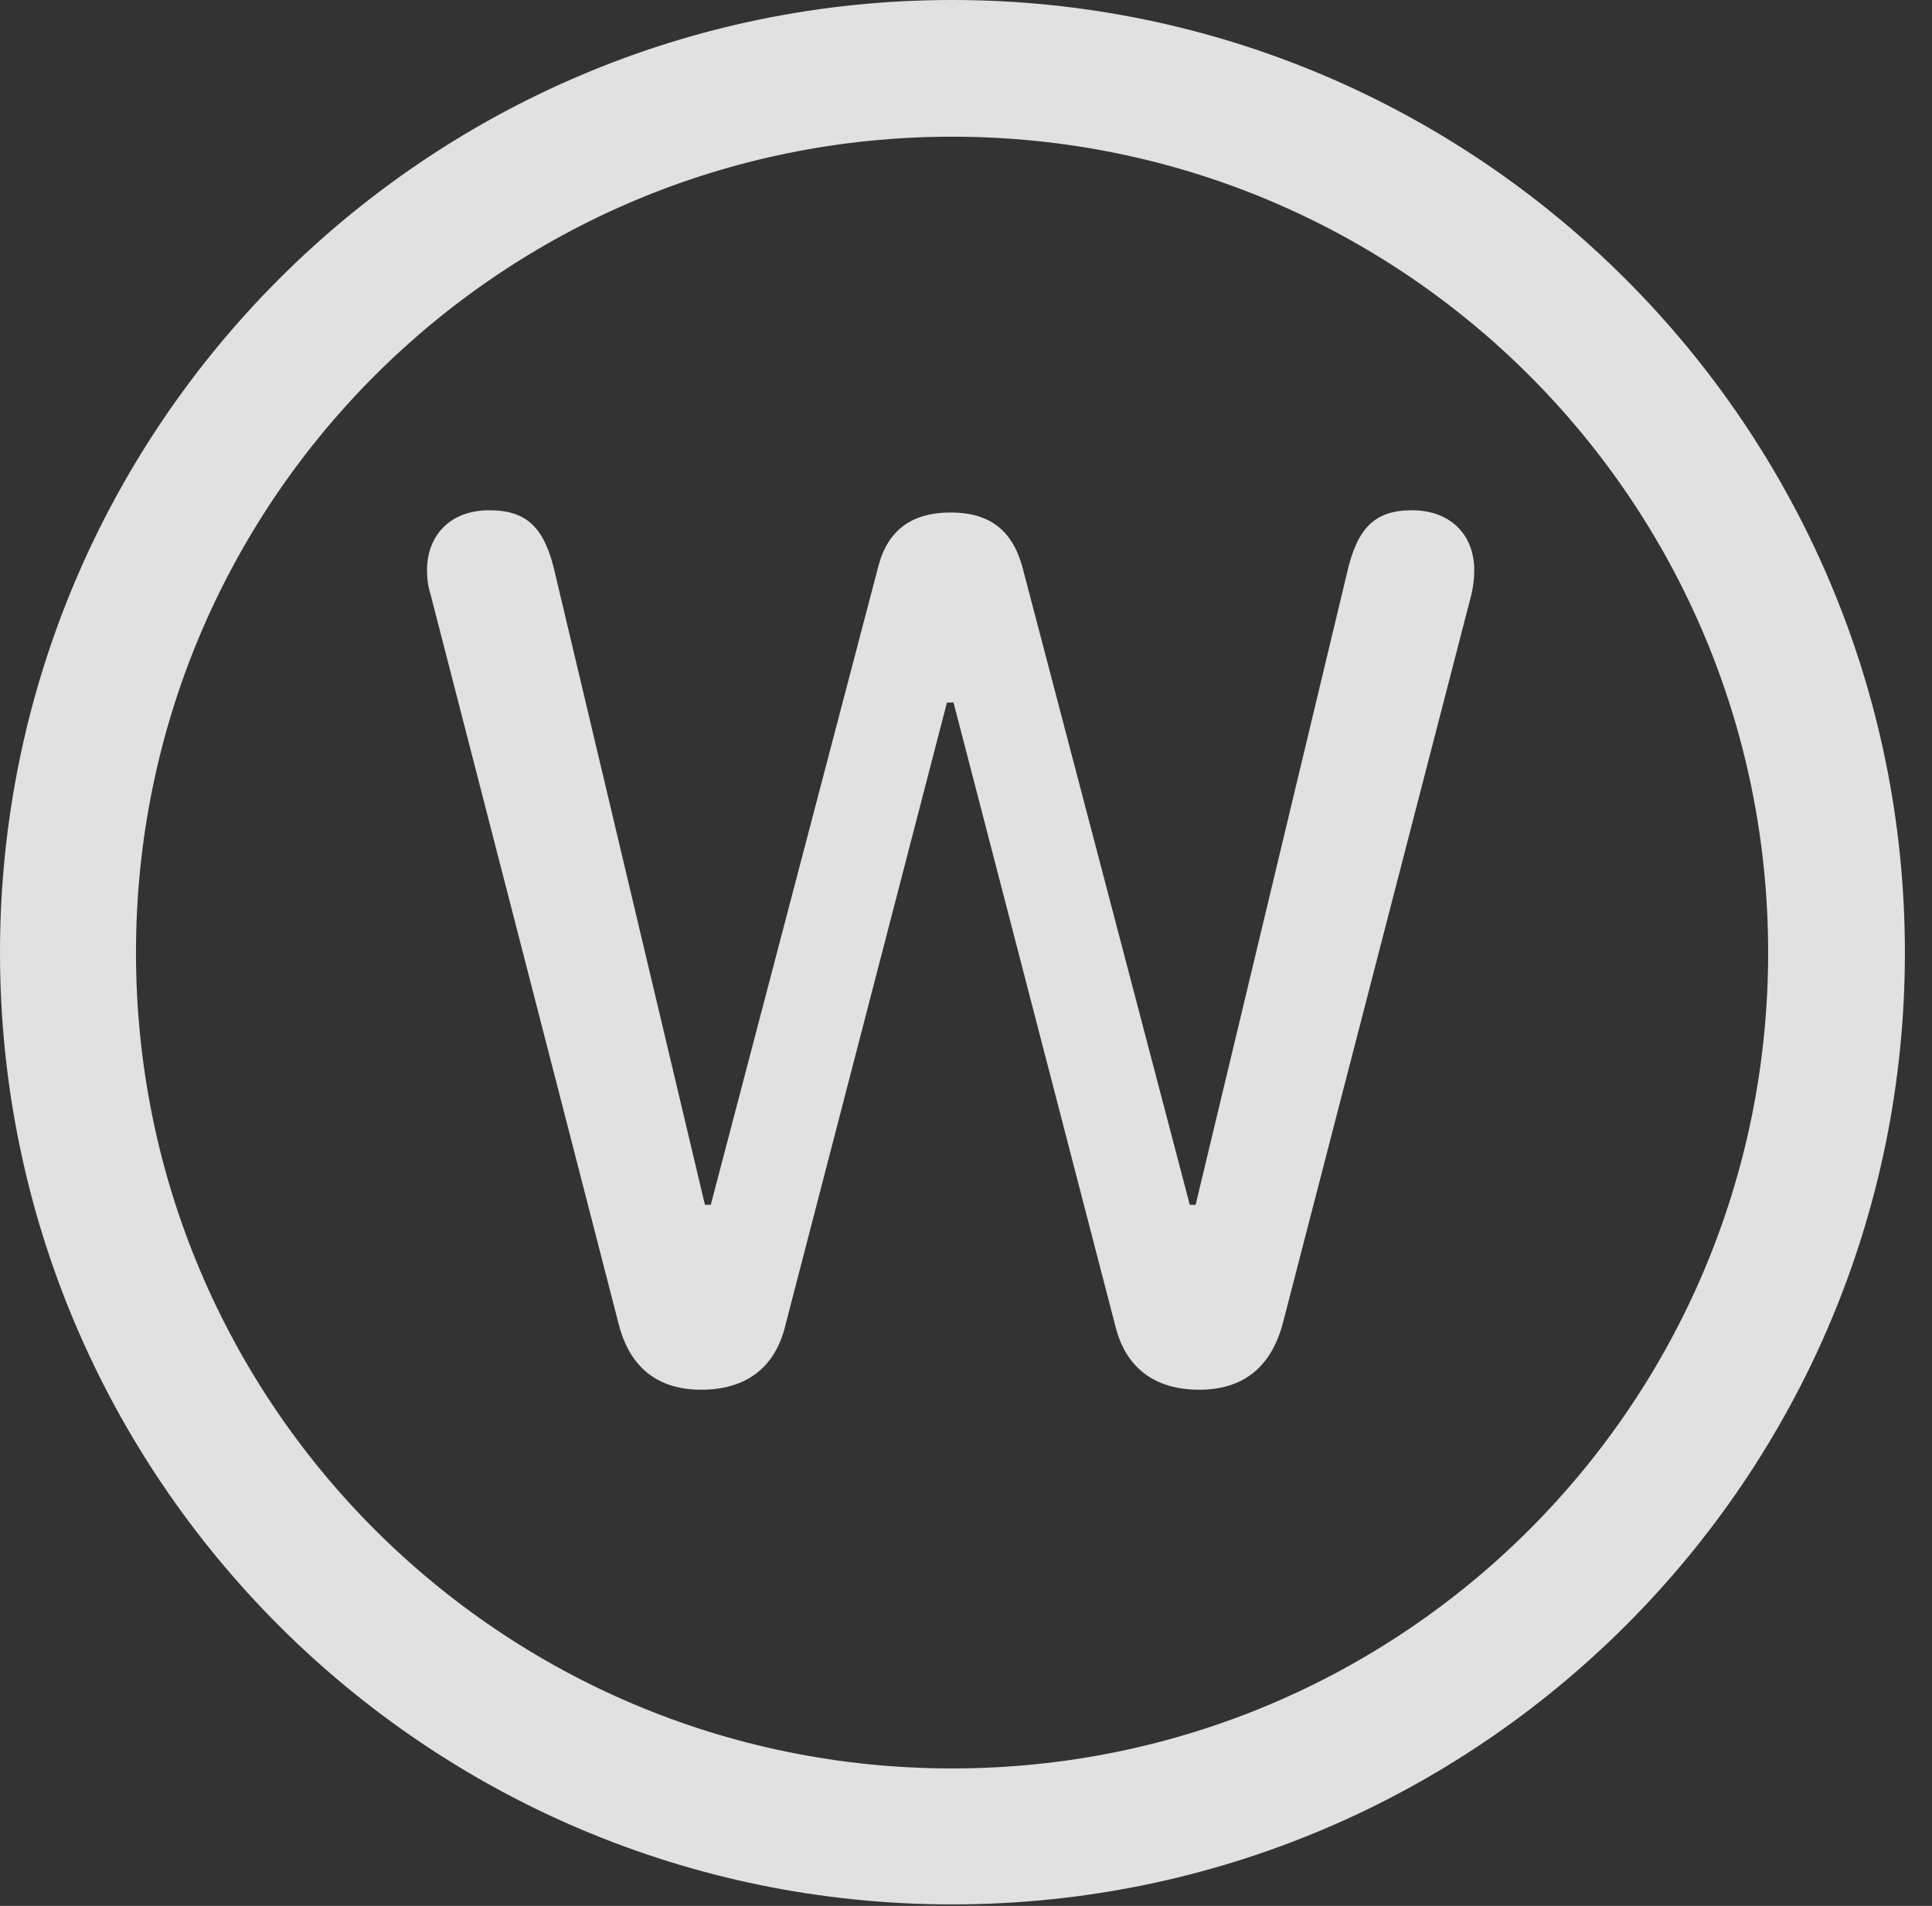 <?xml version="1.0" encoding="UTF-8"?>
<!--Generator: Apple Native CoreSVG 341-->
<!DOCTYPE svg
PUBLIC "-//W3C//DTD SVG 1.1//EN"
       "http://www.w3.org/Graphics/SVG/1.1/DTD/svg11.dtd">
<svg version="1.1" xmlns="http://www.w3.org/2000/svg" xmlns:xlink="http://www.w3.org/1999/xlink" viewBox="0 0 25.801 25.459">
 <rect x="0" y="0" width="25.801" height="25.459" fill="#333333" stroke="none"/>
 <g>
  <rect height="25.459" opacity="0" width="25.801" x="0" y="0"/>
  <path d="M12.715 25.439C19.736 25.439 25.439 19.746 25.439 12.725C25.439 5.703 19.736 0 12.715 0C5.693 0 0 5.703 0 12.725C0 19.746 5.693 25.439 12.715 25.439ZM12.715 23.623C6.689 23.623 1.816 18.75 1.816 12.725C1.816 6.699 6.689 1.826 12.715 1.826C18.74 1.826 23.613 6.699 23.613 12.725C23.613 18.75 18.74 23.623 12.715 23.623Z" fill="white" fill-opacity="0.85"/>
  <path d="M9.365 18.564C9.961 18.564 10.352 18.271 10.488 17.705L12.646 9.385L12.734 9.385L14.893 17.705C15.029 18.271 15.42 18.564 16.016 18.564C16.602 18.564 16.973 18.262 17.129 17.686L19.648 7.949C19.678 7.822 19.688 7.725 19.688 7.617C19.688 7.139 19.365 6.816 18.857 6.816C18.359 6.816 18.125 7.051 17.988 7.656L15.967 16.094L15.889 16.094L13.652 7.568C13.516 7.08 13.213 6.846 12.695 6.846C12.178 6.846 11.855 7.08 11.729 7.568L9.492 16.094L9.414 16.094L7.412 7.656C7.275 7.051 7.041 6.816 6.533 6.816C6.025 6.816 5.703 7.139 5.703 7.617C5.703 7.725 5.713 7.822 5.752 7.949L8.262 17.686C8.408 18.262 8.779 18.564 9.365 18.564Z" fill="white" fill-opacity="0.85"/>
 </g>
</svg>
